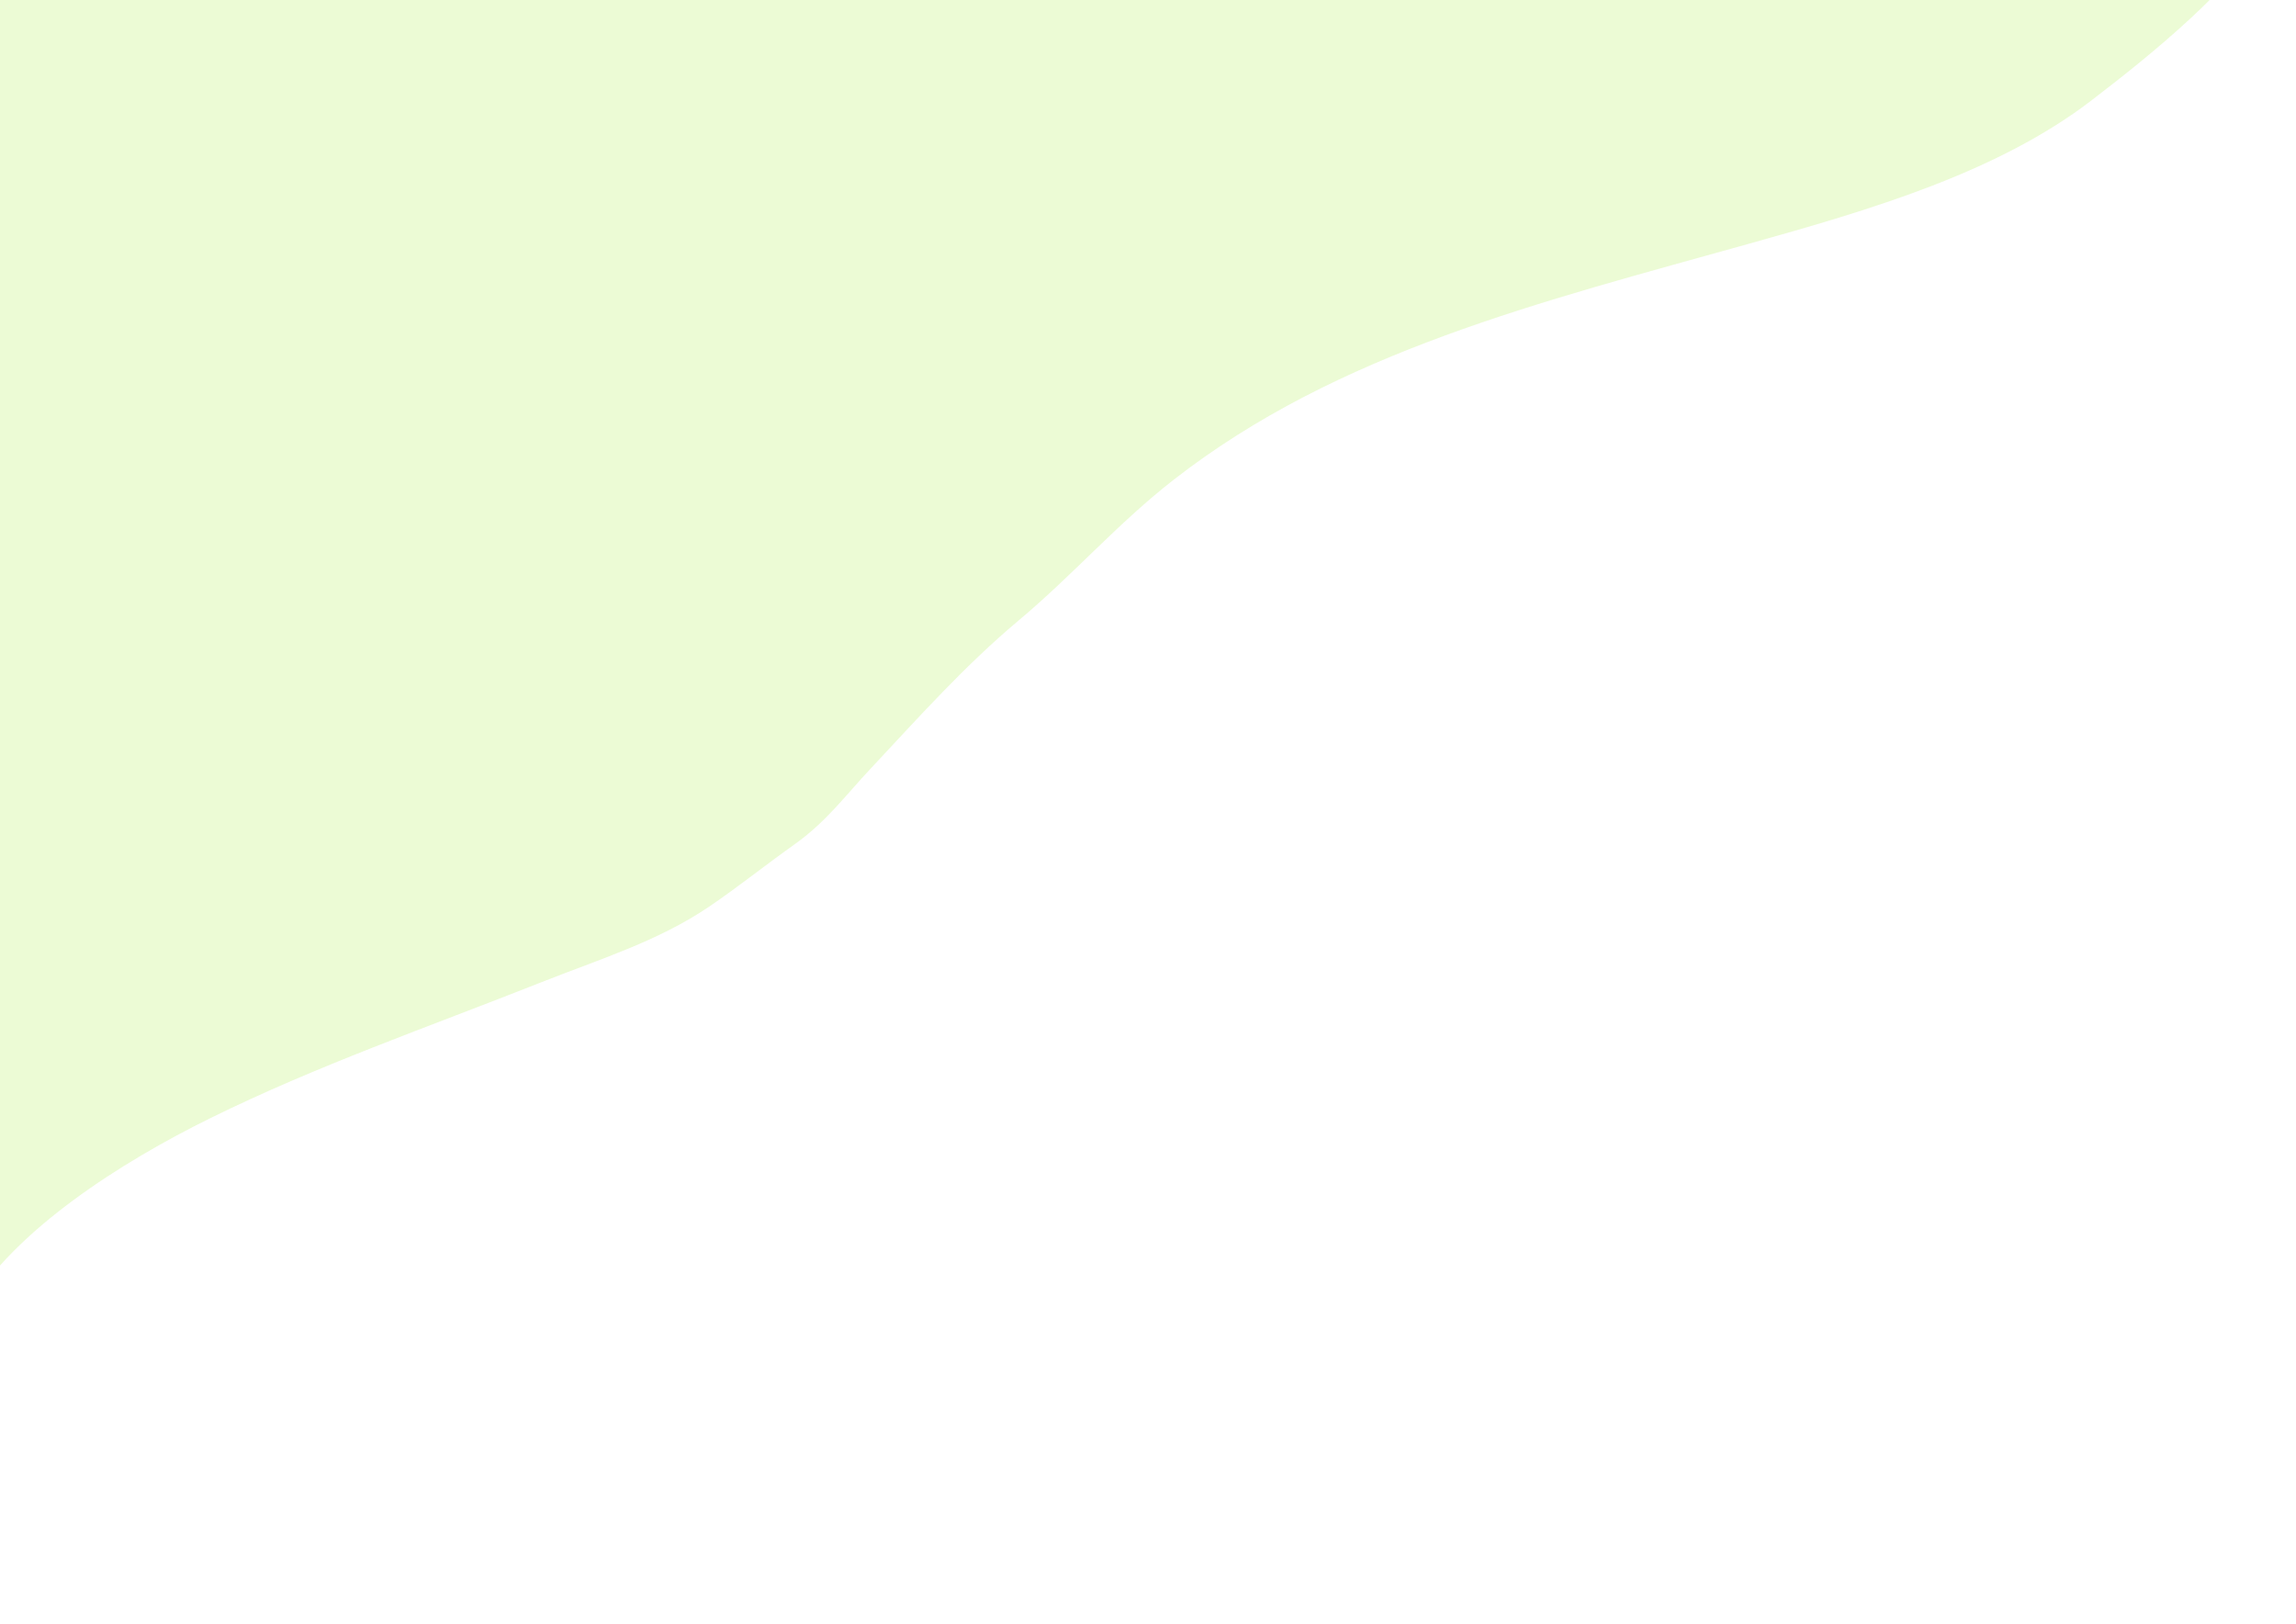 <svg width="1137" height="804" viewBox="0 0 1137 804" fill="none" xmlns="http://www.w3.org/2000/svg">
<path d="M-15.825 647.952C-37.838 685.361 -58.446 728.642 -55.182 769.477C-56.554 770.312 -58.22 771.298 -60.26 772.35C-74.312 779.604 -93.113 804.568 -110.301 803.467C-124.629 802.55 -137.657 790.914 -145.519 782.666C-164.666 762.575 -175.556 736.9 -184.872 712.777C-194.43 688.028 -201.496 658.968 -205.427 633.135C-211.076 596.015 -217.063 558.036 -217.575 520.347C-218.225 472.599 -224.8 426.09 -231.033 378.914C-237.567 329.46 -234.998 279.27 -236.069 229.371C-236.696 200.132 -235.976 170.035 -232.423 140.702C-229.086 113.155 -215.953 84.928 -203.591 58.756C-184.477 18.288 -143.166 -6.869 -95.815 -24.531C-20.132 -52.763 59.46 -69.311 139.611 -83.805C232.437 -100.591 325.992 -113.086 419.706 -123.9C575.592 -141.887 730.461 -171.05 886.478 -187.595C955.976 -194.965 1029.01 -196.522 1082.98 -160.266C1103.95 -146.177 1128.68 -129.498 1133.27 -106.198C1137.66 -83.912 1138.58 -57.705 1124.64 -36.303C1103.92 -4.505 1067.79 25.11 1035.67 49.75C988.961 85.577 925.521 104.061 866.395 120.603C762.727 149.607 662.606 174.125 581.157 237.58C553.441 259.173 531.356 284.659 504.727 306.959C477.489 329.77 454.702 355.444 431.136 380.575C418.571 393.974 409.105 406.988 393.262 418.216C379.036 428.299 365.75 439.018 351.24 448.856C325.85 466.068 297.084 474.85 267.639 486.506C212.356 508.391 156.905 527.636 104.208 553.606C59.926 575.429 7.138 608.928 -15.825 647.952Z" fill="#A4ED2E" fill-opacity="0.2"/>
</svg>
